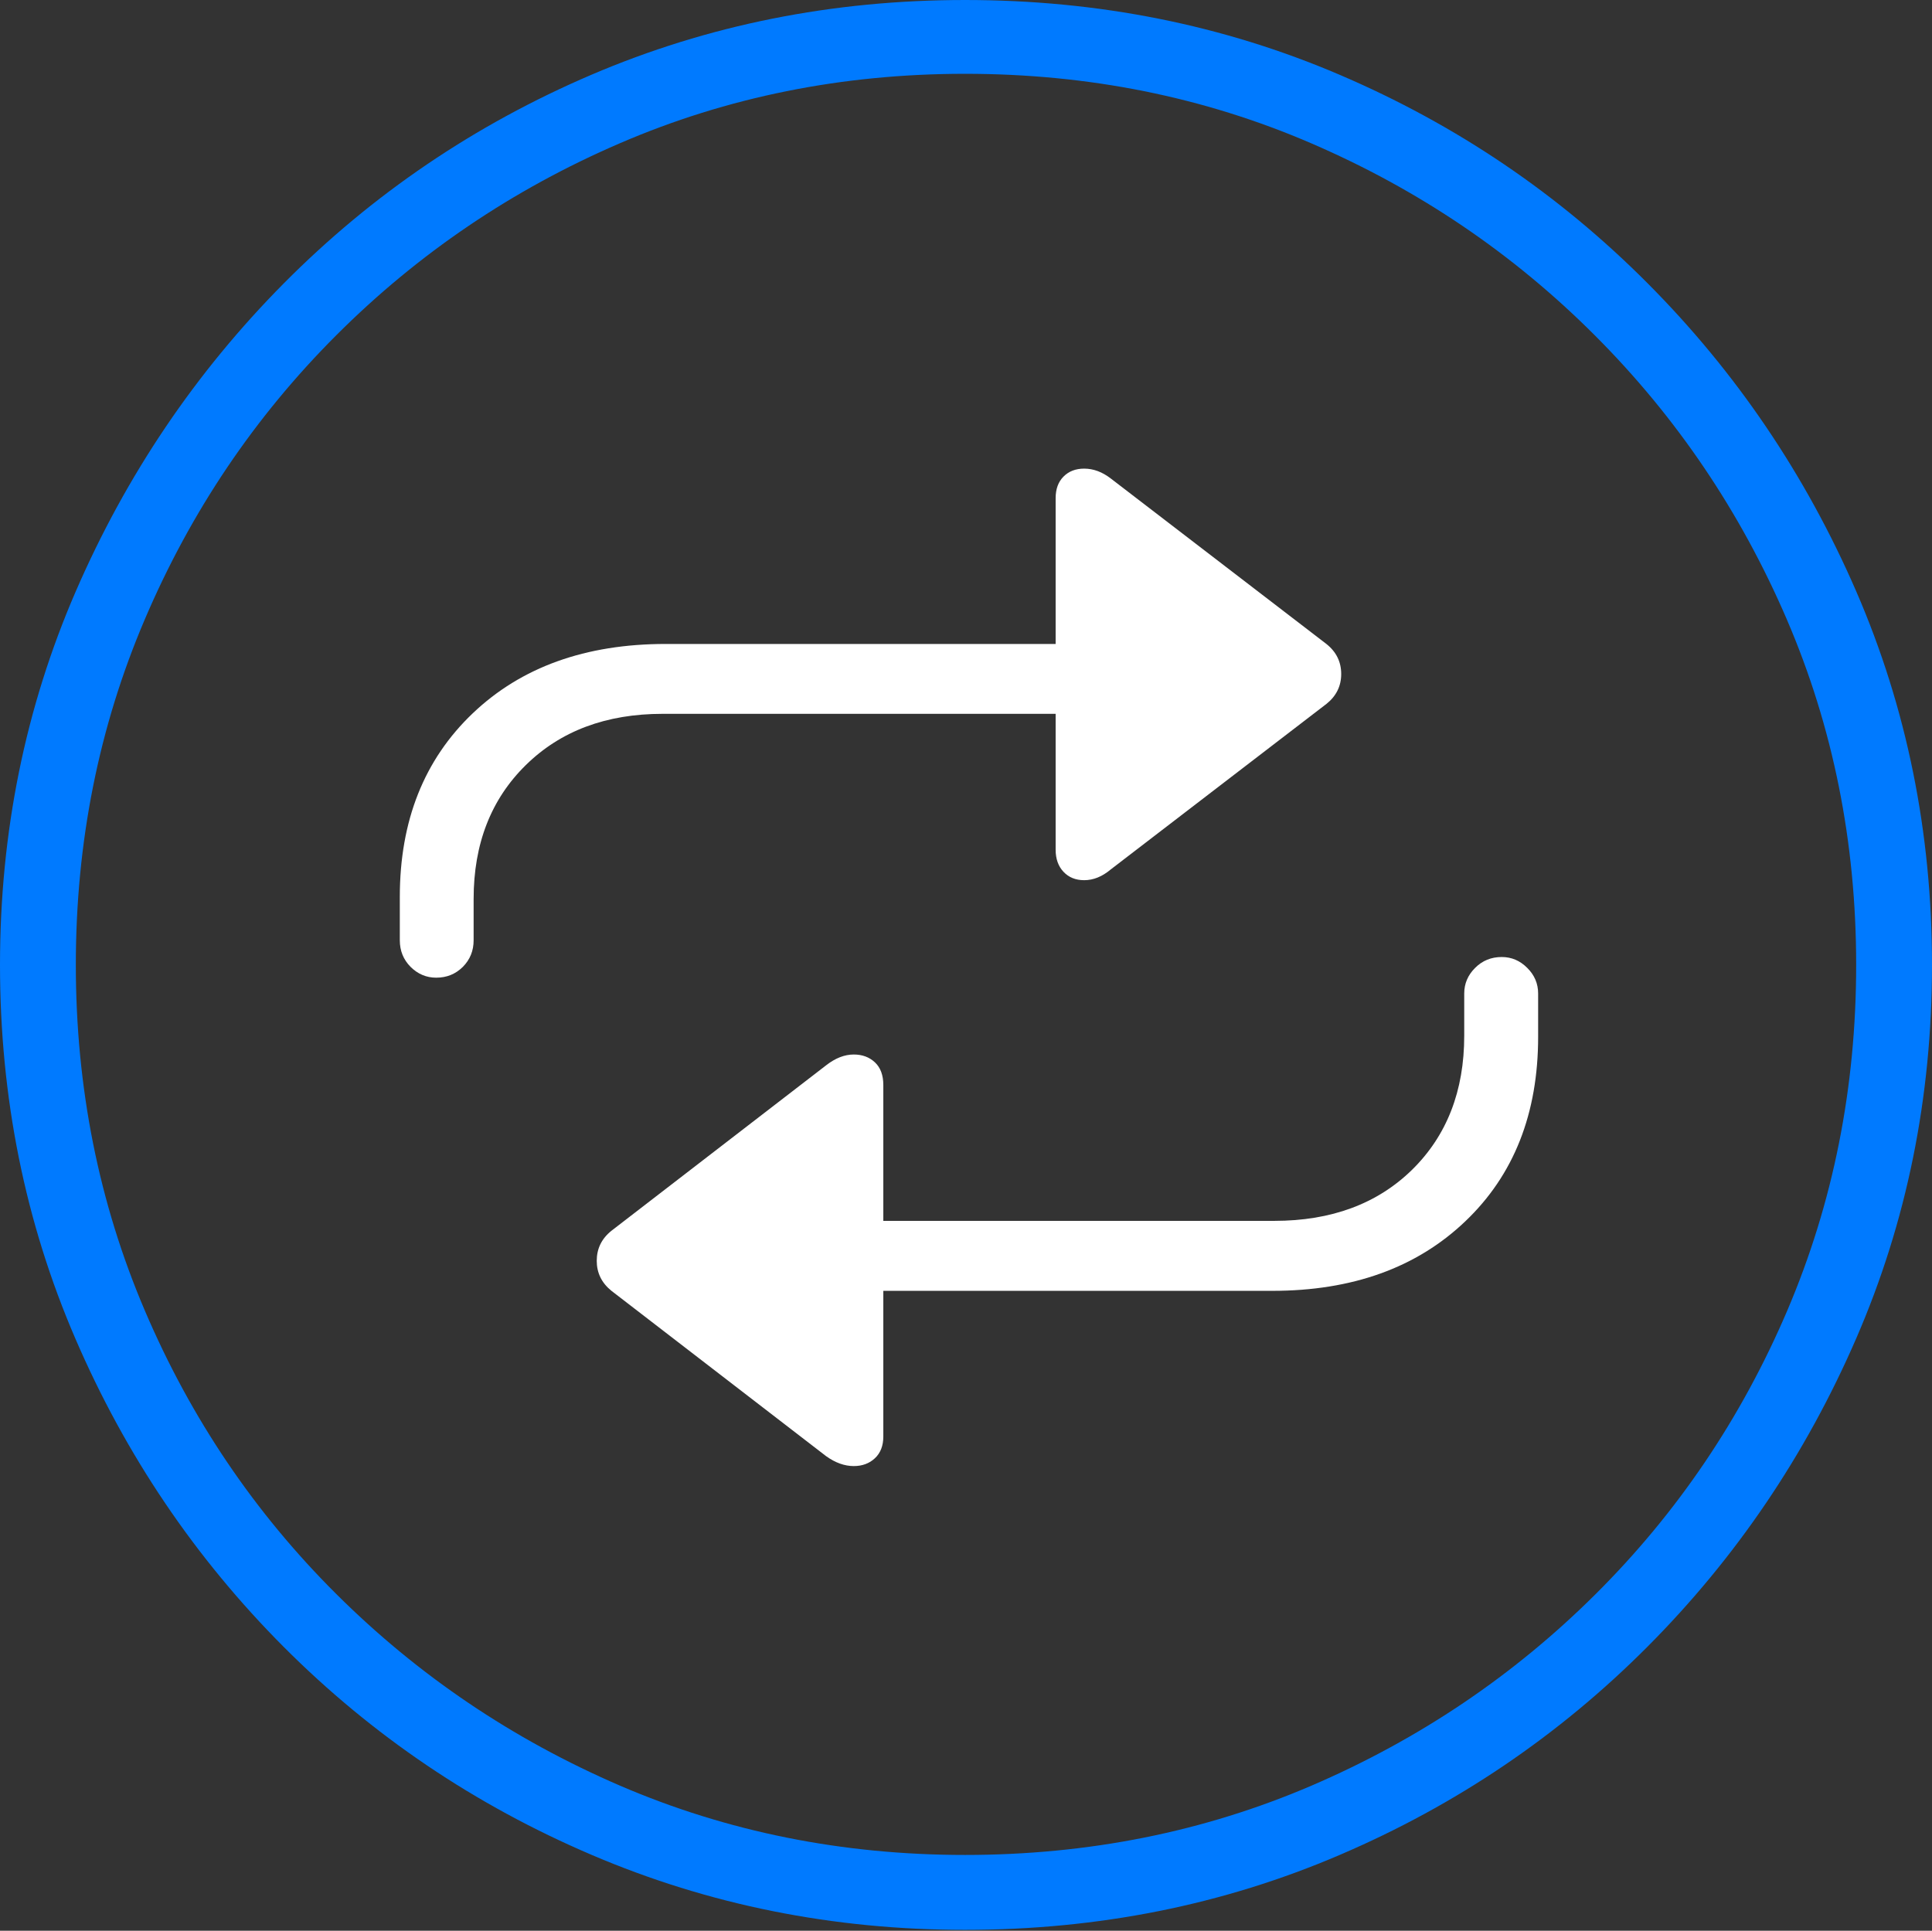 <?xml version="1.0" encoding="UTF-8"?>
<!--Generator: Apple Native CoreSVG 175-->
<!DOCTYPE svg
PUBLIC "-//W3C//DTD SVG 1.1//EN"
       "http://www.w3.org/Graphics/SVG/1.1/DTD/svg11.dtd">
<svg version="1.1" xmlns="http://www.w3.org/2000/svg" xmlns:xlink="http://www.w3.org/1999/xlink" width="19.16" height="19.15">
 <rect width="100%" height="100%" fill="#333333" stroke="none"/>
 <g>
  <rect height="19.15" opacity="0" width="19.16" x="0" y="0"/>
  <path d="M9.57 19.141Q11.553 19.141 13.286 18.398Q15.02 17.656 16.338 16.333Q17.656 15.01 18.408 13.276Q19.16 11.543 19.16 9.57Q19.16 7.598 18.408 5.864Q17.656 4.131 16.338 2.808Q15.02 1.484 13.286 0.742Q11.553 0 9.57 0Q7.598 0 5.864 0.742Q4.131 1.484 2.817 2.808Q1.504 4.131 0.752 5.864Q0 7.598 0 9.57Q0 11.543 0.747 13.276Q1.494 15.01 2.812 16.333Q4.131 17.656 5.869 18.398Q7.607 19.141 9.57 19.141ZM9.57 18.398Q7.744 18.398 6.147 17.71Q4.551 17.021 3.335 15.81Q2.119 14.6 1.436 12.998Q0.752 11.396 0.752 9.57Q0.752 7.744 1.436 6.143Q2.119 4.541 3.335 3.325Q4.551 2.109 6.147 1.421Q7.744 0.732 9.57 0.732Q11.406 0.732 13.003 1.421Q14.6 2.109 15.815 3.325Q17.031 4.541 17.72 6.143Q18.408 7.744 18.408 9.57Q18.408 11.396 17.725 12.998Q17.041 14.6 15.825 15.81Q14.609 17.021 13.008 17.71Q11.406 18.398 9.57 18.398Z" fill="#007aff"/>
  <path d="M3.965 8.896L3.965 9.326Q3.965 9.482 4.072 9.59Q4.18 9.697 4.326 9.697Q4.482 9.697 4.59 9.59Q4.697 9.482 4.697 9.326L4.697 8.916Q4.697 8.096 5.215 7.588Q5.732 7.08 6.572 7.08L10.469 7.08L10.469 8.428Q10.469 8.564 10.547 8.647Q10.625 8.73 10.752 8.73Q10.889 8.73 11.016 8.623L13.154 6.982Q13.301 6.865 13.301 6.685Q13.301 6.504 13.154 6.387L11.016 4.746Q10.889 4.648 10.752 4.648Q10.625 4.648 10.547 4.727Q10.469 4.805 10.469 4.941L10.469 6.387L6.602 6.387Q5.41 6.387 4.688 7.075Q3.965 7.764 3.965 8.896ZM15.254 10.283L15.254 9.854Q15.254 9.707 15.146 9.6Q15.039 9.492 14.893 9.492Q14.736 9.492 14.629 9.6Q14.521 9.707 14.521 9.854L14.521 10.273Q14.521 11.094 14.004 11.602Q13.486 12.109 12.637 12.109L8.76 12.109L8.76 10.762Q8.76 10.615 8.677 10.537Q8.594 10.459 8.467 10.459Q8.33 10.459 8.193 10.566L6.064 12.207Q5.918 12.324 5.918 12.505Q5.918 12.685 6.064 12.803L8.193 14.443Q8.33 14.541 8.467 14.541Q8.594 14.541 8.677 14.463Q8.76 14.385 8.76 14.248L8.76 12.803L12.617 12.803Q13.809 12.803 14.531 12.114Q15.254 11.426 15.254 10.283Z" fill="#ffffff"/>
 </g>
</svg>
